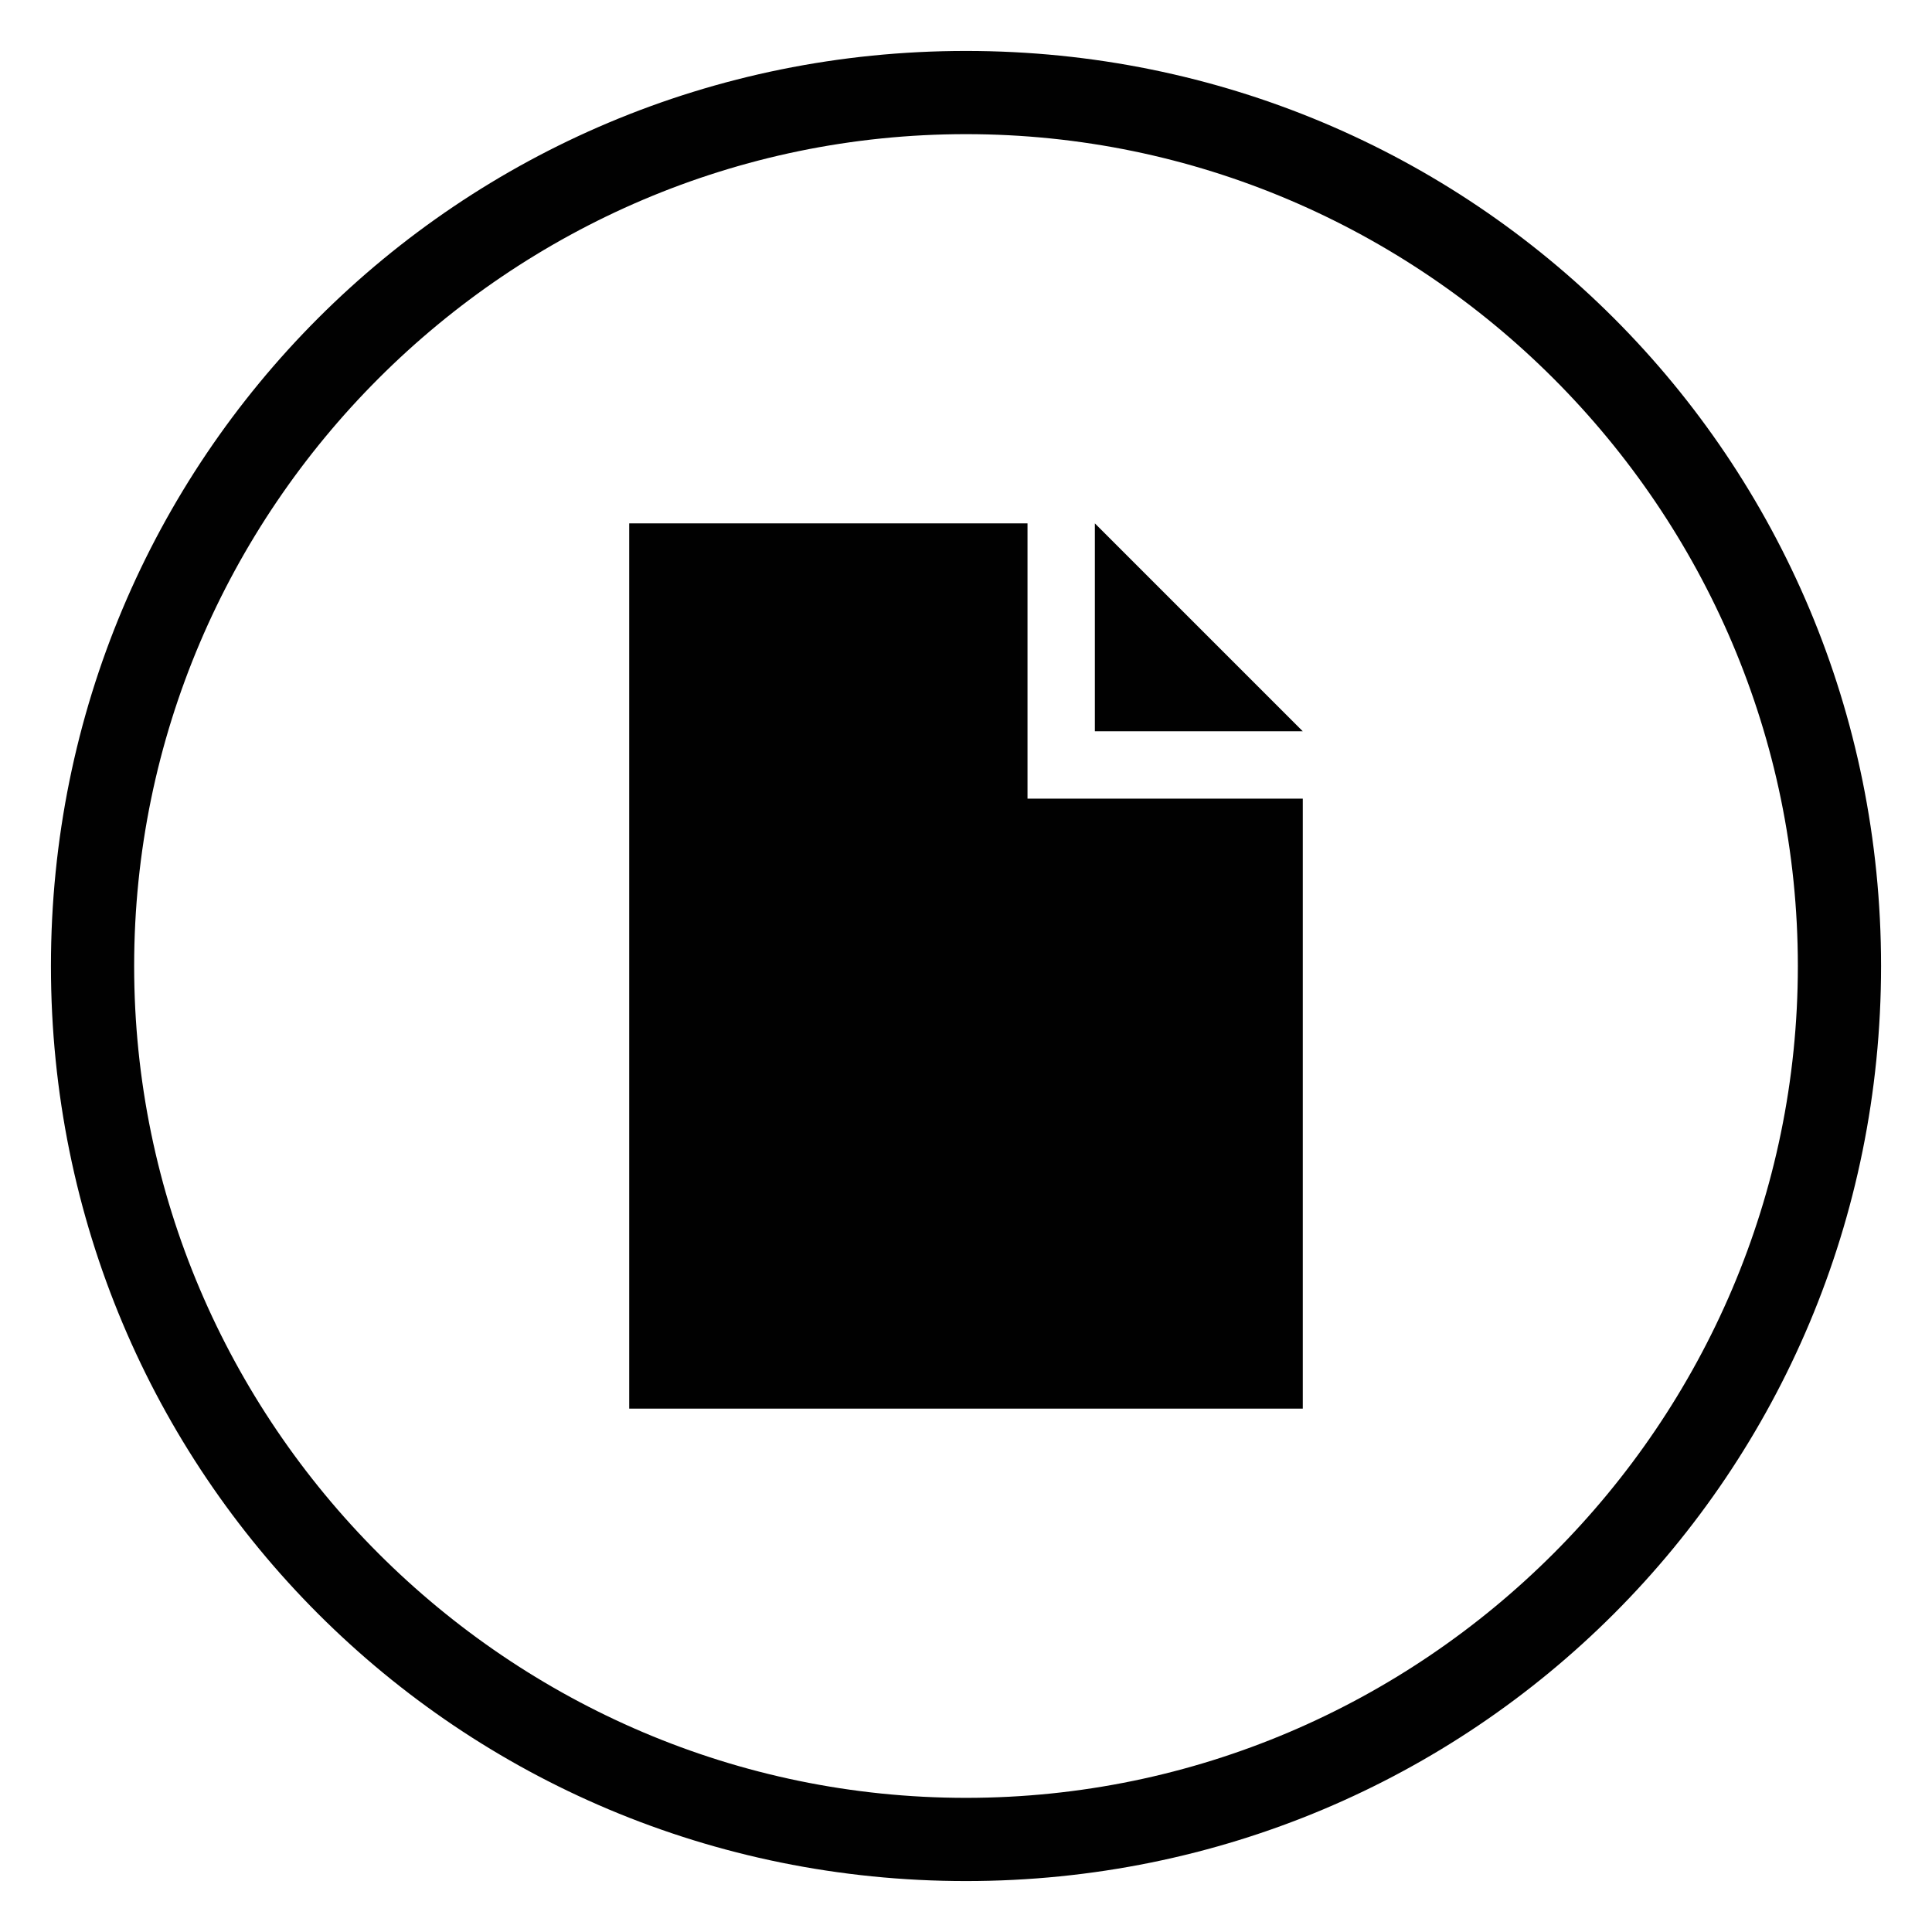 <?xml version="1.0" encoding="utf-8"?>
<!-- Generator: Adobe Illustrator 18.1.1, SVG Export Plug-In . SVG Version: 6.00 Build 0)  -->
<svg version="1.1" id="Layer_1" xmlns="http://www.w3.org/2000/svg" xmlns:xlink="http://www.w3.org/1999/xlink" x="0px" y="0px"
	 width="1024px" height="1024px" viewBox="0 0 1024 1024" enable-background="new 0 0 1024 1024" xml:space="preserve">
<g>
	<g>
		<polygon fill="#010101" points="544.6,423.3 544.6,277.4 333.5,277.4 333.5,746.6 690.5,746.6 690.5,423.3 		"/>
		<polygon fill="#010101" points="580.3,387.6 580.3,277.4 690.5,387.6 		"/>
	</g>
	<path fill="#010101" d="M512,27C243,27,27,243,27,512s216,485,485,485s485-216,485-485S781,27,512,27z M512,952.9
		C269.5,952.9,71.1,754.5,71.1,512S269.5,71.1,512,71.1S952.9,269.5,952.9,512S754.5,952.9,512,952.9z"/>
</g>
<g id="_x3C_Layer_x3E_">
</g>
</svg>
